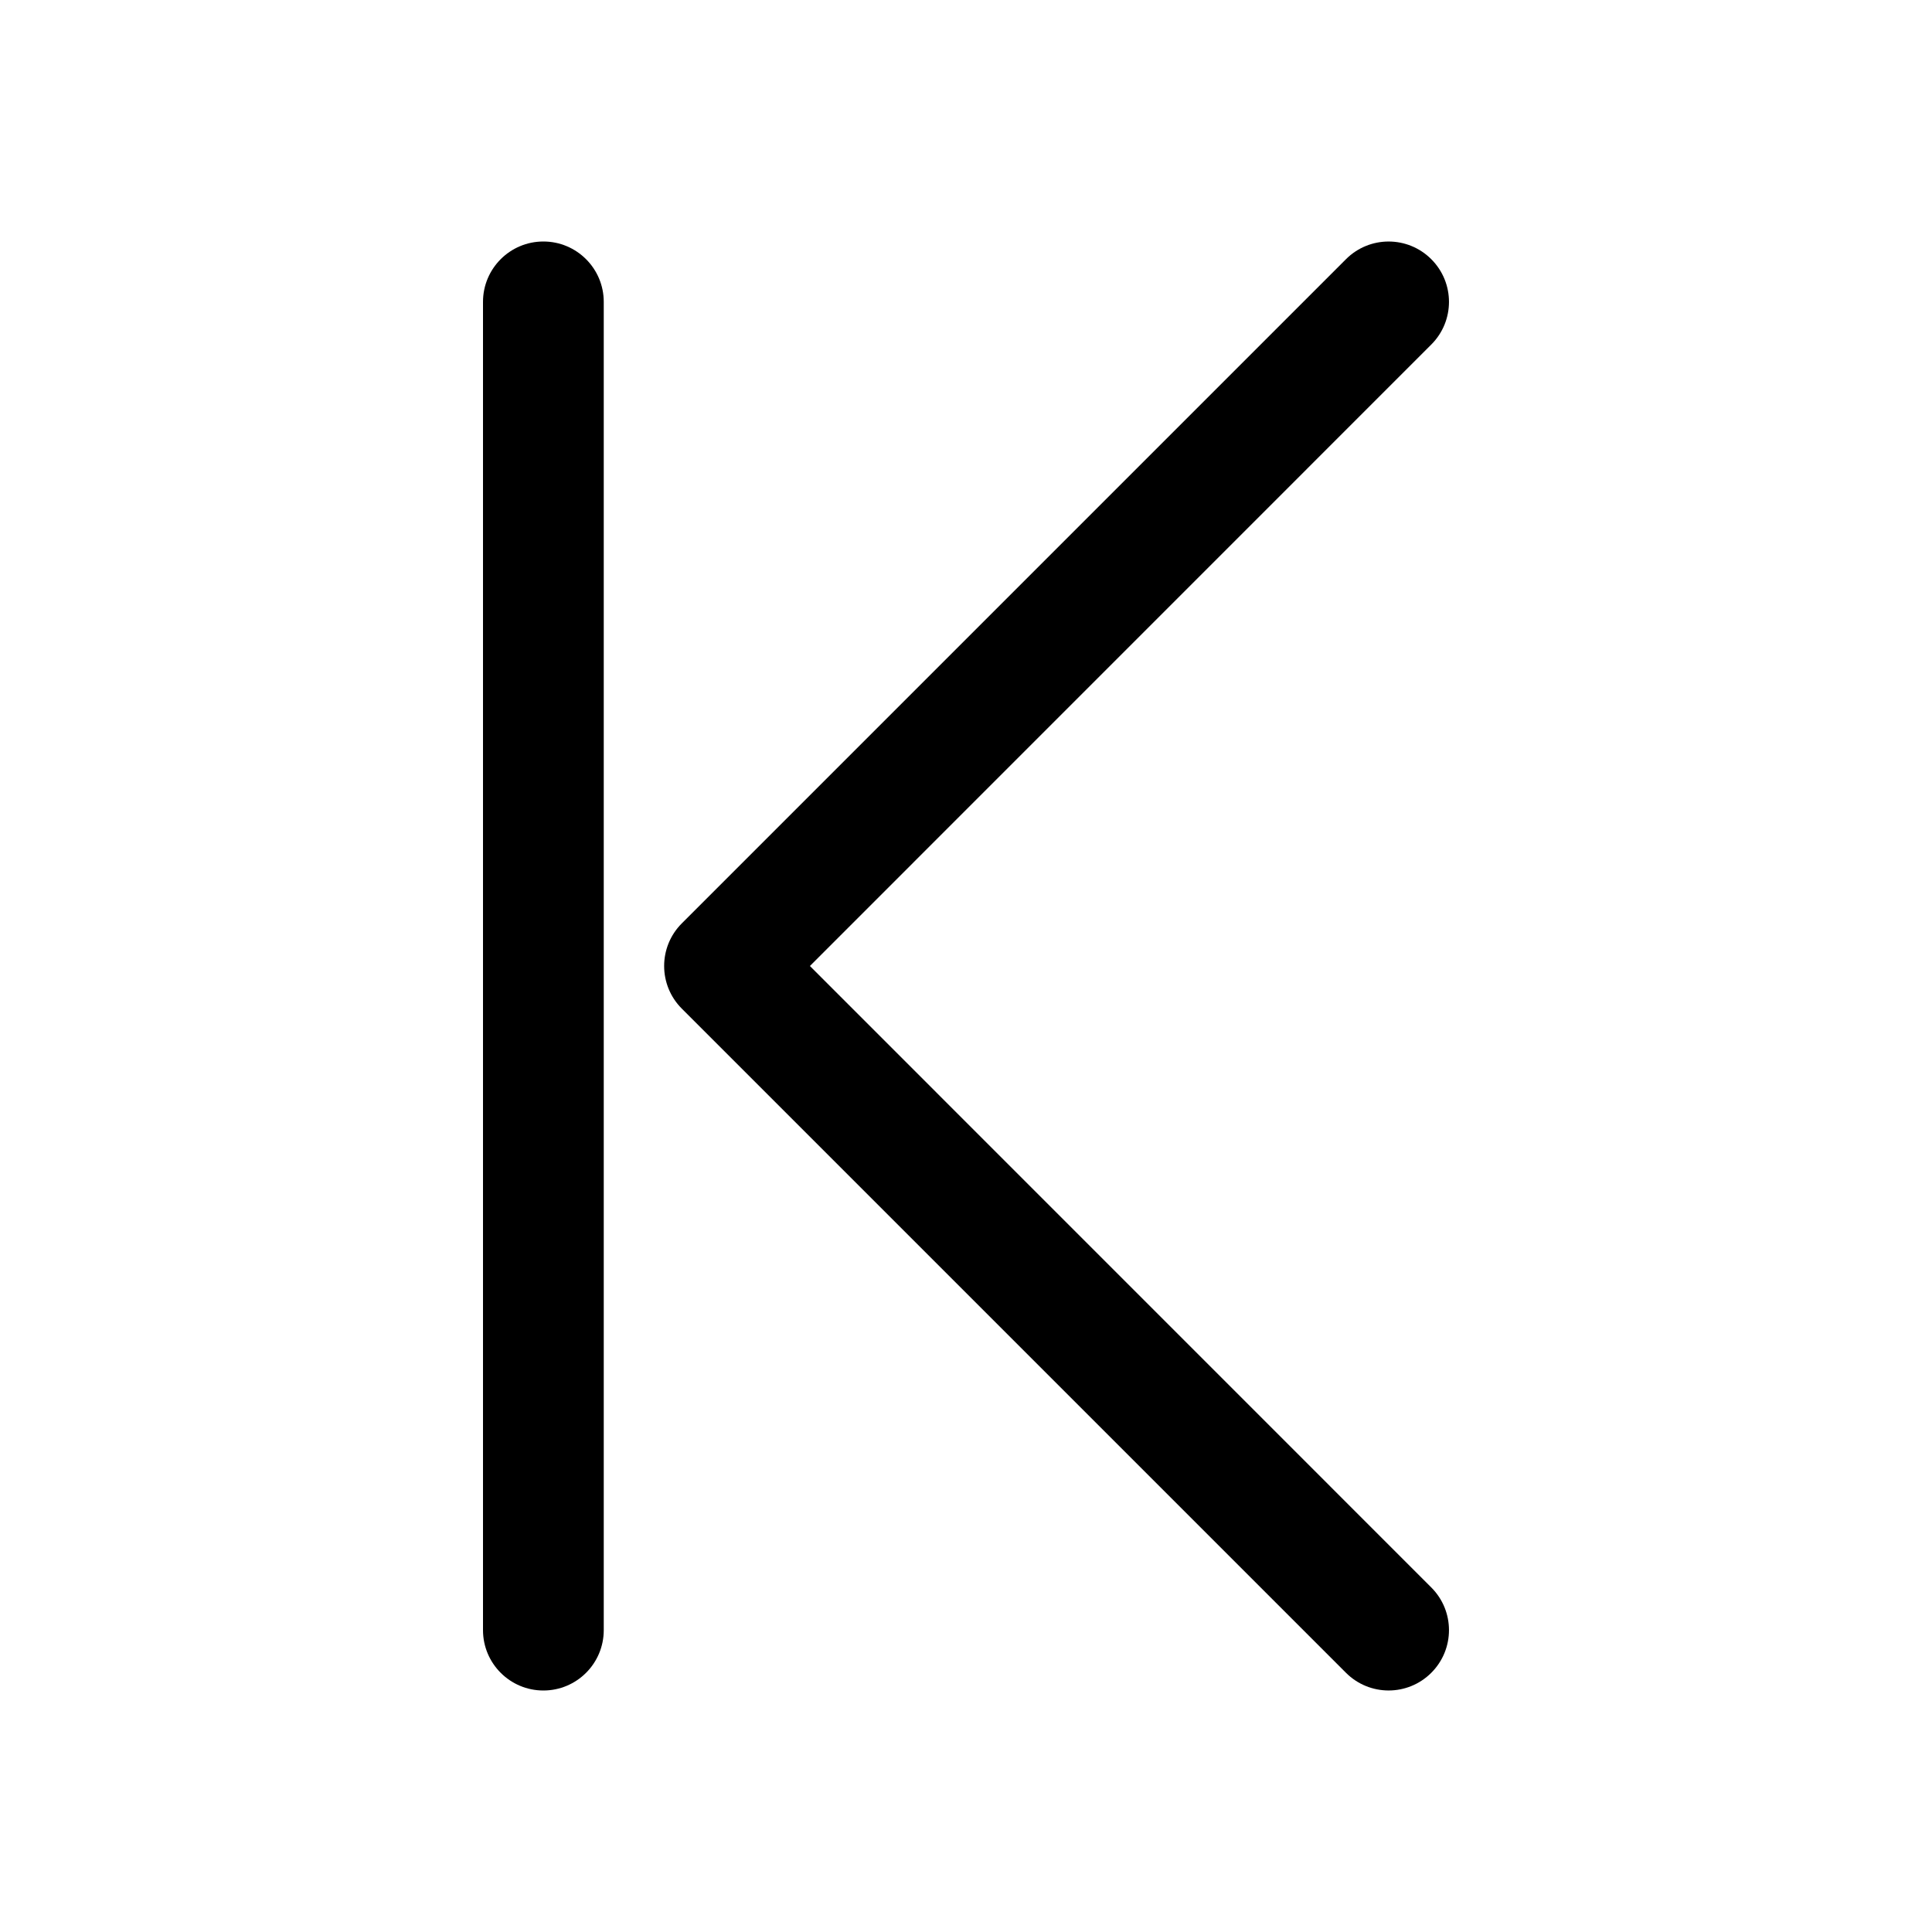 <svg viewBox="0 0 24 24" xmlns="http://www.w3.org/2000/svg">
<path d="M16.72 3.22C17.013 2.927 17.487 2.927 17.78 3.22C18.073 3.513 18.073 3.987 17.78 4.28L10.061 12L17.78 19.72C18.073 20.013 18.073 20.487 17.78 20.78C17.487 21.073 17.013 21.073 16.72 20.78L8.47 12.53C8.177 12.237 8.177 11.763 8.47 11.47L16.72 3.22Z" />
<path d="M6 3.75C6 3.336 6.336 3 6.75 3C7.164 3 7.5 3.336 7.5 3.75V20.25C7.5 20.664 7.164 21 6.75 21C6.336 21 6 20.664 6 20.25V3.75Z"/>
</svg>
